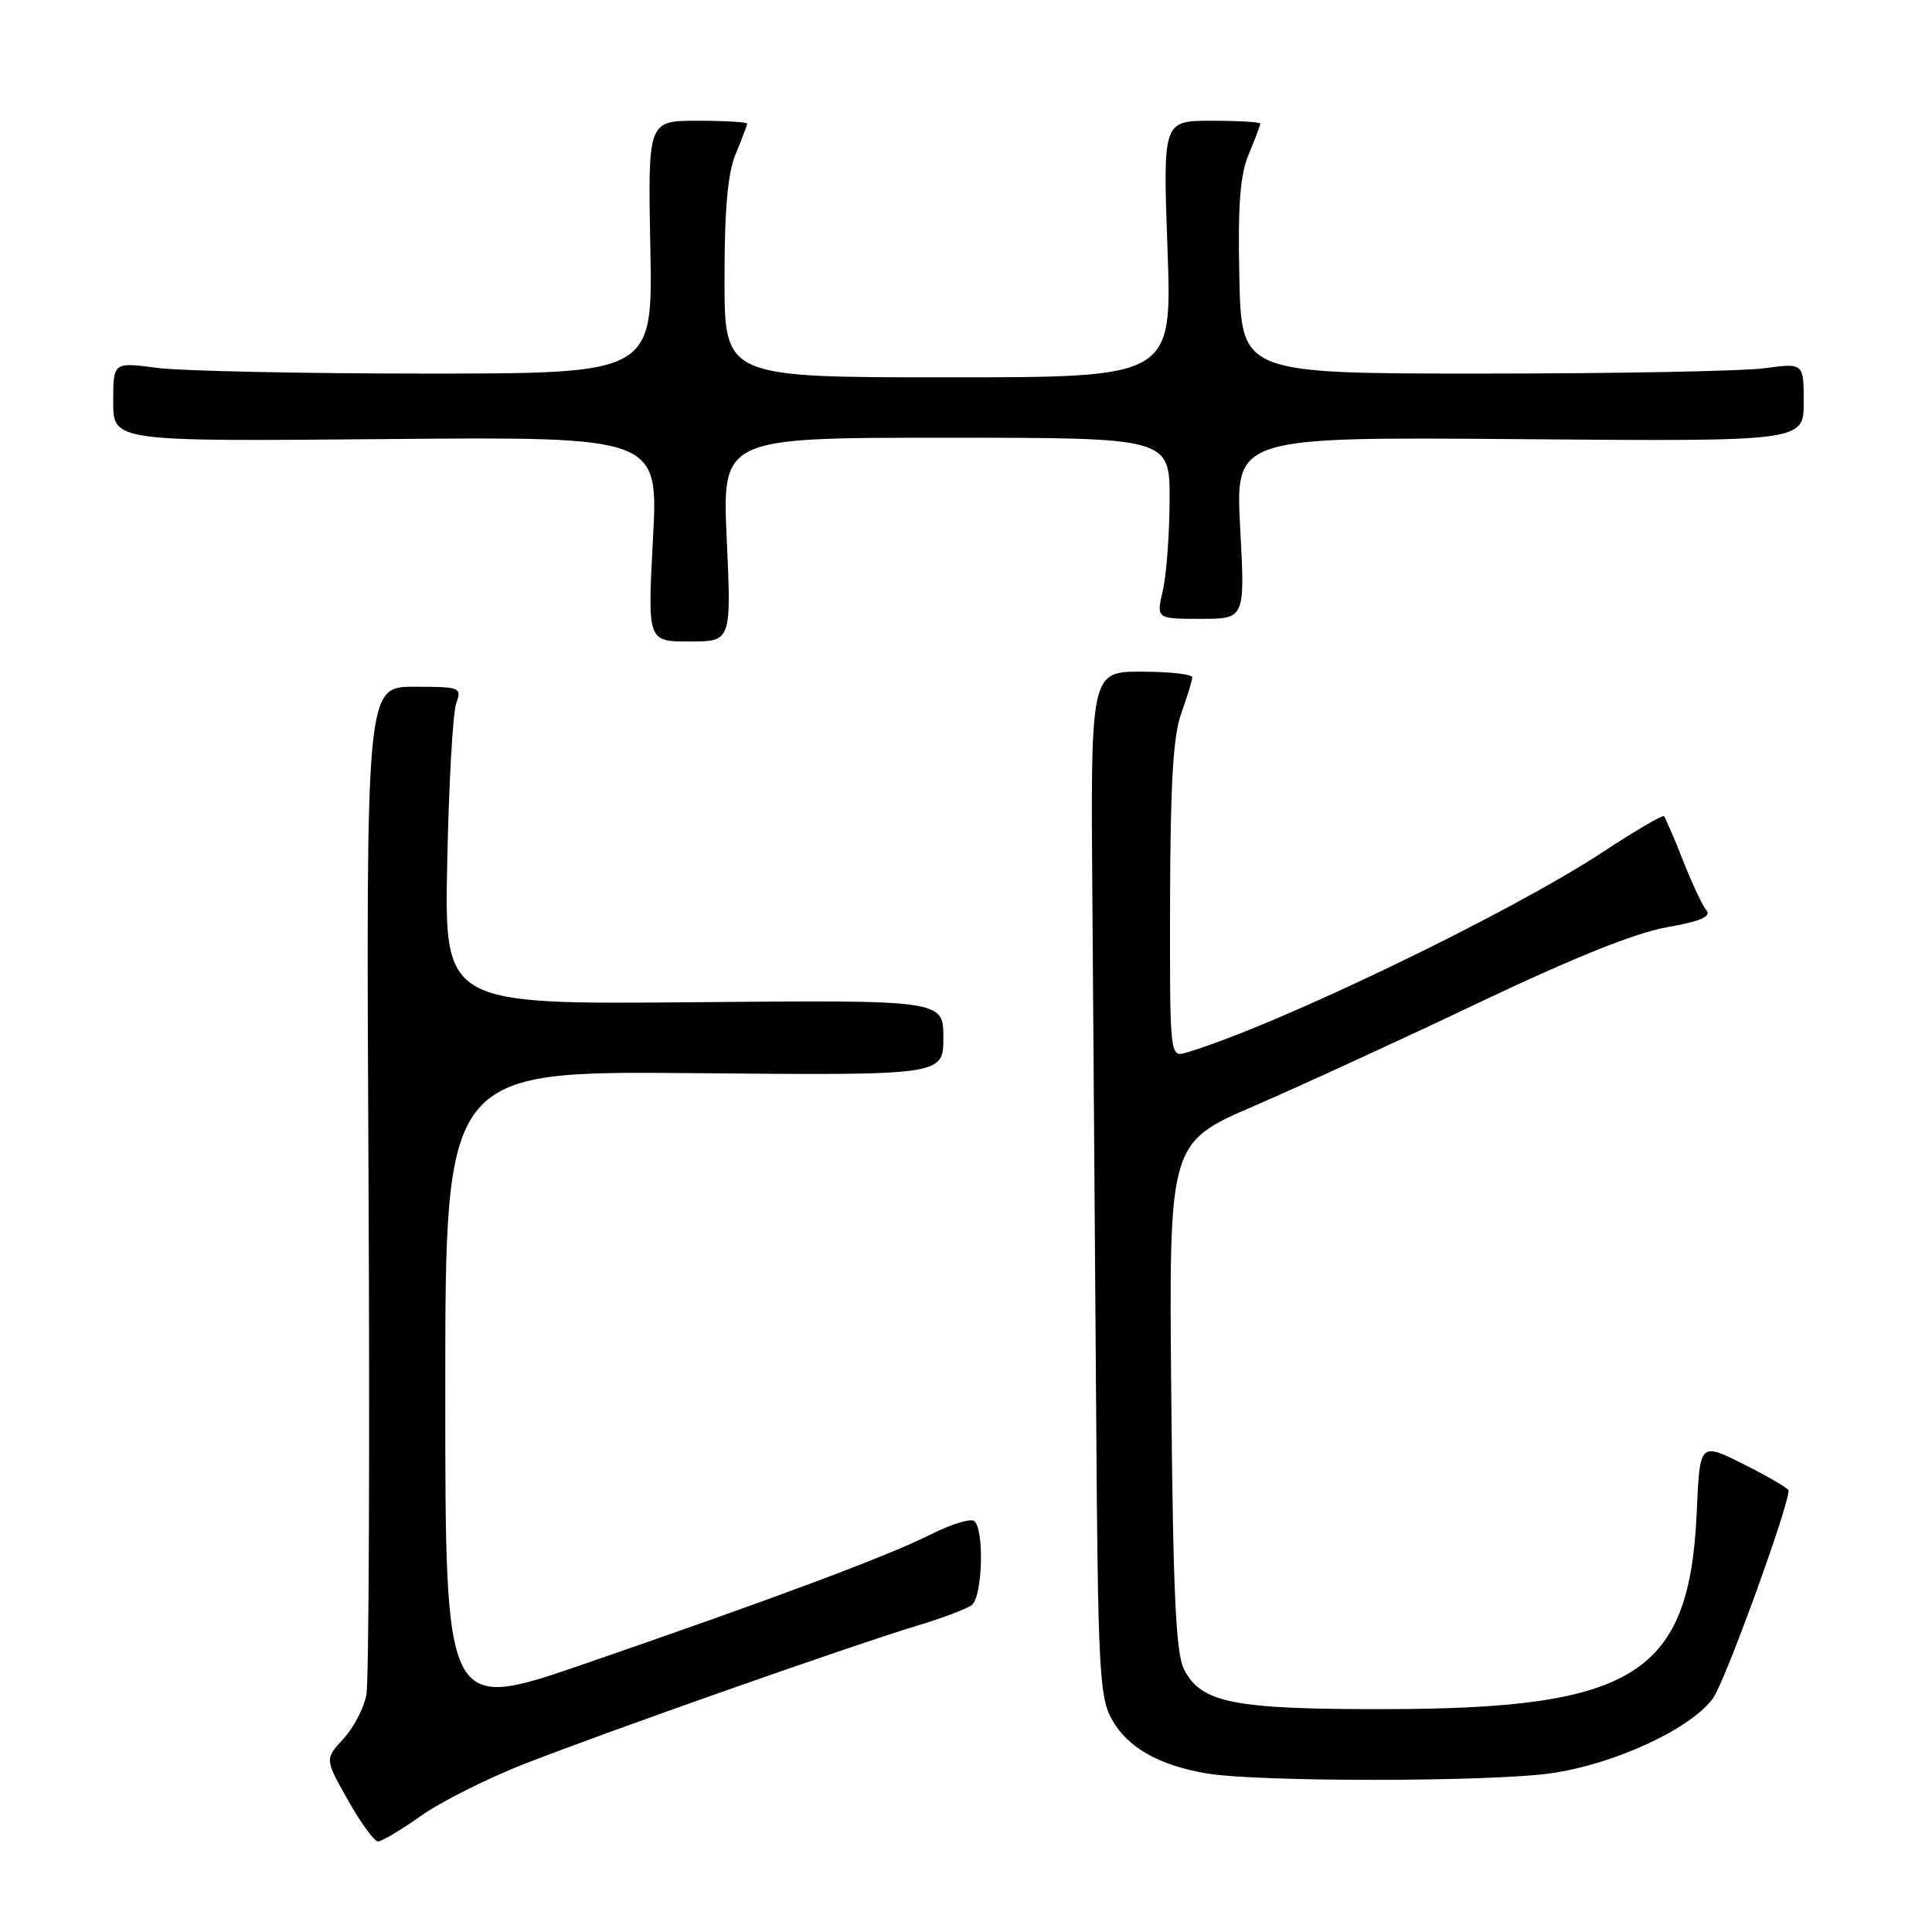 <?xml version="1.0" encoding="UTF-8" standalone="no"?>
<!DOCTYPE svg PUBLIC "-//W3C//DTD SVG 1.1//EN" "http://www.w3.org/Graphics/SVG/1.1/DTD/svg11.dtd" >
<svg xmlns="http://www.w3.org/2000/svg" xmlns:xlink="http://www.w3.org/1999/xlink" version="1.1" viewBox="0 0 256 256">
 <g >
 <path fill="currentColor"
d=" M 55.75 240.63 C 58.36 238.77 64.57 235.65 69.55 233.70 C 80.33 229.48 113.02 217.97 121.50 215.42 C 124.80 214.43 128.06 213.20 128.75 212.69 C 130.22 211.59 130.45 202.40 129.04 201.52 C 128.51 201.20 125.92 202.01 123.29 203.34 C 117.61 206.20 102.32 211.91 77.25 220.54 C 59.00 226.82 59.00 226.82 59.00 184.36 C 59.00 141.90 59.00 141.90 92.00 142.20 C 125.00 142.50 125.00 142.50 125.00 137.50 C 125.00 132.50 125.00 132.50 91.94 132.80 C 58.88 133.10 58.88 133.10 59.26 114.30 C 59.47 103.96 60.00 94.49 60.44 93.25 C 61.21 91.07 61.04 91.00 54.87 91.00 C 48.50 91.00 48.50 91.00 48.83 156.18 C 49.01 192.03 48.88 222.80 48.55 224.56 C 48.22 226.32 46.85 228.95 45.49 230.42 C 43.03 233.08 43.03 233.08 46.11 238.54 C 47.80 241.54 49.60 244.00 50.09 244.00 C 50.59 244.00 53.13 242.48 55.75 240.63 Z  M 205.50 234.97 C 213.92 233.78 224.12 229.05 227.00 225.00 C 228.60 222.75 237.00 199.65 237.00 197.49 C 237.00 197.23 234.35 195.69 231.12 194.06 C 225.23 191.09 225.23 191.09 224.83 200.29 C 223.88 221.87 216.67 226.44 183.50 226.47 C 163.47 226.50 159.17 225.65 156.90 221.22 C 155.81 219.09 155.44 211.17 155.20 184.96 C 154.88 151.42 154.88 151.42 166.19 146.54 C 172.41 143.85 185.85 137.67 196.06 132.81 C 208.41 126.93 216.71 123.60 220.84 122.87 C 225.30 122.09 226.79 121.45 226.11 120.64 C 225.59 120.01 224.19 117.02 223.00 114.00 C 221.81 110.97 220.67 108.34 220.48 108.15 C 220.29 107.96 216.61 110.11 212.32 112.94 C 199.91 121.09 169.17 135.90 157.25 139.46 C 155.00 140.13 155.00 140.13 155.04 119.32 C 155.08 103.80 155.45 97.48 156.53 94.50 C 157.32 92.30 157.98 90.16 157.98 89.75 C 157.99 89.34 154.96 89.00 151.25 89.00 C 144.50 89.00 144.50 89.00 144.75 119.75 C 144.88 136.66 145.11 167.15 145.25 187.50 C 145.47 220.69 145.68 224.83 147.27 227.73 C 149.34 231.52 153.49 233.90 159.90 234.99 C 166.66 236.13 197.39 236.12 205.50 234.97 Z  M 96.30 71.50 C 95.69 58.00 95.69 58.00 125.35 58.00 C 155.00 58.00 155.00 58.00 154.98 66.25 C 154.96 70.79 154.56 76.19 154.08 78.25 C 153.21 82.00 153.21 82.00 159.10 82.00 C 164.98 82.00 164.98 82.00 164.33 69.94 C 163.69 57.89 163.69 57.89 201.34 58.19 C 239.00 58.50 239.00 58.50 239.00 53.30 C 239.00 48.09 239.00 48.09 233.75 48.80 C 230.86 49.18 214.10 49.50 196.50 49.50 C 164.50 49.50 164.50 49.50 164.22 36.79 C 164.01 27.14 164.31 23.20 165.47 20.42 C 166.31 18.40 167.00 16.59 167.00 16.38 C 167.00 16.17 164.10 16.00 160.55 16.00 C 154.09 16.00 154.09 16.00 154.70 33.00 C 155.31 50.00 155.31 50.00 125.66 50.00 C 96.00 50.00 96.00 50.00 96.00 36.97 C 96.00 27.65 96.43 22.91 97.50 20.35 C 98.33 18.37 99.00 16.59 99.00 16.38 C 99.00 16.17 96.04 16.00 92.42 16.00 C 85.85 16.00 85.85 16.00 86.17 32.75 C 86.50 49.50 86.50 49.50 56.50 49.50 C 40.00 49.50 23.91 49.16 20.75 48.74 C 15.00 47.98 15.00 47.98 15.00 53.24 C 15.00 58.50 15.00 58.50 51.12 58.18 C 87.25 57.86 87.25 57.86 86.52 71.43 C 85.80 85.00 85.80 85.00 91.35 85.00 C 96.91 85.00 96.91 85.00 96.30 71.50 Z "/>
</g>
</svg>